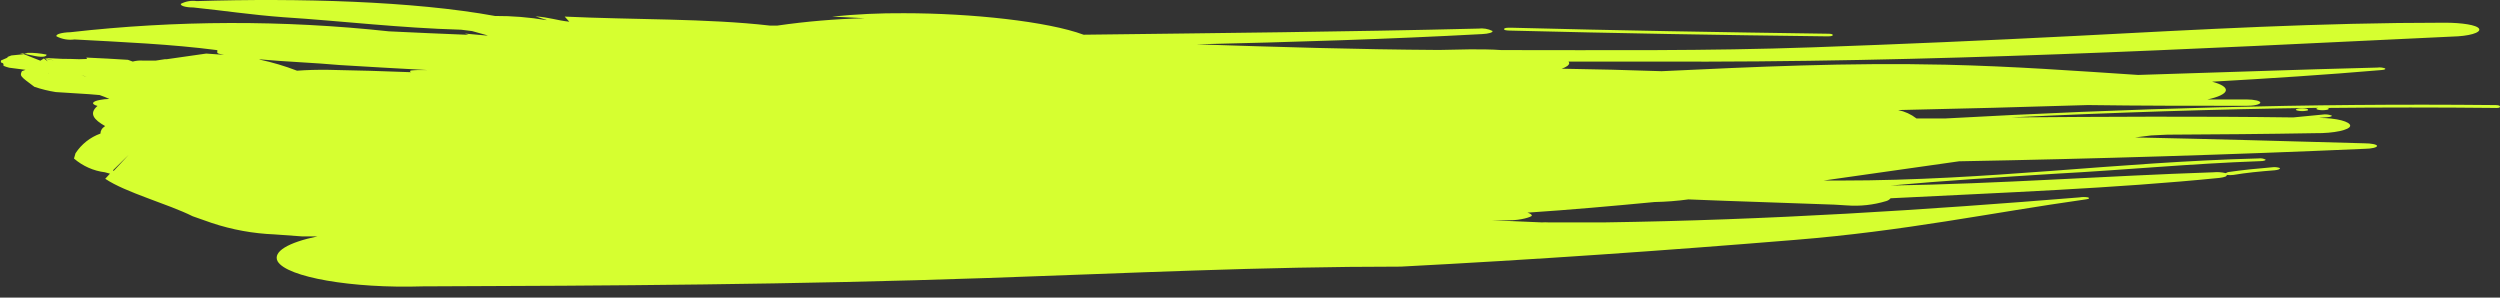 <svg width="168" height="20" viewBox="0 0 168 20" fill="none" xmlns="http://www.w3.org/2000/svg">
<rect x="0" y="0" width="168" height="20" fill="#333333" stroke="none"/>
<path d="M3.125 3.668C2.711 3.583 2.288 3.544 1.865 3.55L1.639 3.617L2.369 3.768C2.89 3.869 3.15 3.793 3.125 3.668Z" fill="#D6FF30"/>
<path d="M1.639 3.617L1.345 3.559L1.546 3.643H1.605L1.639 3.617Z" fill="#D6FF30"/>
<path d="M101.445 2.055C108.515 2.232 115.619 2.358 122.715 2.442C122.95 2.442 123.151 2.442 123.16 2.358C123.168 2.274 122.992 2.265 122.765 2.265C115.67 2.165 108.608 2.047 101.537 1.862C101.302 1.862 101.101 1.862 101.076 1.946C101.05 2.03 101.227 2.047 101.445 2.055Z" fill="#D6FF30"/>
<path d="M154.413 7.304C154.237 7.346 154.245 7.404 154.413 7.438C154.607 7.476 154.807 7.476 155.001 7.438C155.135 7.438 155.135 7.337 155.001 7.304C154.807 7.265 154.607 7.265 154.413 7.304V7.304Z" fill="#D6FF30"/>
<path d="M152.86 11.443C151.869 11.519 150.929 11.611 150.089 11.754C149.936 11.775 149.78 11.775 149.627 11.754C149.686 11.838 149.493 11.914 149.14 11.956C142.095 12.661 134.513 12.946 127.048 13.324C126.967 13.419 126.858 13.487 126.737 13.517C125.886 13.774 124.995 13.87 124.109 13.803L123.269 13.752C119.994 13.627 116.728 13.534 113.461 13.4C112.707 13.503 111.947 13.562 111.186 13.576C108.364 13.845 105.535 14.097 102.646 14.29C102.831 14.349 102.94 14.416 102.94 14.491C102.94 14.567 102.209 14.81 101.428 14.802H100.253L103.612 14.945C103.763 14.935 103.914 14.935 104.065 14.945C105.308 14.945 106.584 14.945 107.827 14.945C118.944 14.785 129.399 14.105 139.735 13.265C139.93 13.231 140.129 13.231 140.323 13.265C140.424 13.307 140.407 13.366 140.214 13.391C133.681 14.315 128.022 15.524 120.632 16.12C111.832 16.843 103.15 17.447 94.131 17.917C84.702 17.917 75.986 18.354 66.371 18.681C53.381 19.127 41.113 19.202 28.4 19.244C23.639 19.395 19.281 18.623 18.659 17.565C18.307 16.91 19.381 16.288 21.338 15.885H20.288L18.441 15.751C17.012 15.694 15.599 15.437 14.242 14.987L12.949 14.533C11.27 13.694 8.457 12.946 7.071 12.014L7.39 11.67L7.055 11.578C6.284 11.483 5.56 11.161 4.972 10.654L5.073 10.301C5.473 9.688 6.063 9.222 6.752 8.975C6.752 8.798 6.828 8.63 7.063 8.471C6.307 8.042 5.955 7.631 6.551 7.119C6.097 6.993 6.173 6.817 6.71 6.716C6.921 6.675 7.134 6.652 7.348 6.649V6.649C7.135 6.55 6.917 6.463 6.694 6.388L5.988 6.329L3.746 6.187C3.259 6.11 2.778 5.992 2.31 5.834C1.328 5.104 1.328 5.104 1.471 4.784L1.714 4.692L0.614 4.549C0.485 4.517 0.359 4.475 0.236 4.423C0.236 4.255 0.236 4.255 0.068 4.197C0.055 4.153 0.055 4.106 0.068 4.062C0.513 3.878 0.513 3.878 0.522 3.819C0.601 3.782 0.682 3.751 0.765 3.726L1.605 3.642L2.713 4.079L2.948 3.928L3.209 4.129L3.066 3.945L3.62 4.062L2.982 3.894C4.233 3.962 4.233 3.962 4.779 3.962C5.137 3.984 5.496 3.984 5.854 3.962C5.83 3.935 5.813 3.903 5.803 3.869C7.223 3.936 7.223 3.936 8.6 4.02L8.919 4.138C9.137 4.079 9.364 4.056 9.59 4.071H10.313H10.472L11.085 3.978H11.211L13.856 3.6L15.057 3.684L14.704 3.609C14.477 3.542 14.704 3.382 14.562 3.365C11.539 2.971 8.255 2.828 5.006 2.652C4.591 2.708 4.168 2.635 3.797 2.442C3.721 2.307 4.132 2.181 4.729 2.165C11.839 1.36 19.017 1.34 26.133 2.106C27.913 2.198 29.701 2.265 31.49 2.341L31.238 2.257L32.632 2.383H32.783L31.725 2.089L30.994 1.997C26.838 1.879 23.059 1.417 19.046 1.157C16.887 0.997 15.032 0.712 12.991 0.502C12.462 0.502 12.101 0.384 12.152 0.258C12.479 0.087 12.852 0.022 13.218 0.074C20.028 -0.136 27.803 0.074 33.262 1.073C34.412 1.067 35.561 1.16 36.696 1.35H36.755L35.982 1.098C36.914 1.165 37.41 1.367 38.258 1.459C38.165 1.342 38.039 1.233 37.947 1.115C42.532 1.333 47.495 1.233 51.743 1.72H52.23C54.178 1.439 56.141 1.273 58.108 1.224L55.917 1.115C57.521 0.953 59.133 0.877 60.745 0.888C65.305 0.888 70.41 1.442 72.82 2.333C81.67 2.223 90.529 2.139 99.346 1.921C99.671 1.881 100.001 1.936 100.295 2.081C100.345 2.173 100.043 2.274 99.589 2.291C93.258 2.635 86.834 2.828 80.402 2.979C85.776 3.155 91.184 3.323 96.692 3.357L98.808 3.315C99.505 3.315 100.202 3.315 100.891 3.365C107.936 3.365 114.612 3.433 121.799 3.181C127.929 2.962 133.295 2.727 139.433 2.416C148.006 1.971 155.824 1.526 164.297 1.526C165.422 1.526 166.471 1.678 166.597 1.938C166.723 2.198 165.917 2.433 164.792 2.458C147.108 3.298 129.76 4.222 111.278 4.138H105.4C105.427 4.166 105.444 4.201 105.451 4.239C105.451 4.381 105.257 4.507 104.947 4.617C107.186 4.65 109.425 4.706 111.664 4.784C117.895 4.491 124.125 4.197 130.767 4.348C135.335 4.457 139.458 4.759 143.682 5.036C149.023 4.877 154.355 4.675 159.754 4.541C159.926 4.516 160.102 4.534 160.266 4.591C160.342 4.642 160.266 4.692 160.014 4.709C156.294 5.028 152.499 5.271 148.653 5.49C149.258 5.649 149.619 5.859 149.577 6.086C149.535 6.313 149.056 6.531 148.342 6.682H150.945C151.491 6.682 151.911 6.783 151.894 6.9C151.878 7.018 151.458 7.119 150.945 7.11C147.394 7.11 143.85 7.11 140.306 7.06C136.049 7.194 131.809 7.304 127.551 7.396C128.001 7.486 128.423 7.678 128.786 7.959V7.959H130.759C142.8 7.295 155.11 6.934 167.546 7.06C167.79 7.06 167.991 7.06 168 7.161C168.008 7.262 167.815 7.262 167.597 7.253C163.846 7.214 160.104 7.214 156.37 7.253C156.521 7.253 156.546 7.346 156.37 7.379C156.176 7.417 155.976 7.417 155.782 7.379C155.614 7.337 155.631 7.278 155.782 7.245C148.838 7.337 141.935 7.564 135.134 7.891C141.457 7.841 147.78 7.807 154.103 7.891L156.177 7.69C156.351 7.677 156.526 7.703 156.689 7.765C156.748 7.807 156.605 7.858 156.412 7.875L155.832 7.925C157.025 7.925 157.949 8.177 157.932 8.454C157.915 8.731 156.832 8.966 155.589 8.949C152.23 9.008 148.947 9.033 145.639 9.05L144.564 9.101L143.481 9.235C148.636 9.344 153.784 9.487 158.897 9.63C159.334 9.63 159.737 9.705 159.737 9.806C159.737 9.907 159.393 9.991 158.948 9.999C149.938 10.394 140.81 10.671 131.649 10.839L122.547 12.132H123.722C133.681 12.132 142.137 10.898 151.777 10.646C151.941 10.622 152.109 10.651 152.255 10.729C152.255 10.78 152.113 10.83 151.869 10.83C147.167 10.998 142.868 11.418 138.199 11.67C134.328 11.914 130.642 12.14 127.056 12.468C134.403 12.35 141.457 11.821 148.737 11.578C149.018 11.55 149.302 11.57 149.577 11.636C149.577 11.636 149.661 11.578 149.753 11.561C150.668 11.427 151.659 11.326 152.675 11.242C152.856 11.216 153.04 11.233 153.213 11.292C153.221 11.368 153.103 11.418 152.86 11.443ZM24.965 5.565L24.781 5.507L25.427 5.616L26.351 6.01L24.965 5.565ZM13.73 7.026L13.21 6.8L13.73 7.026ZM85.625 3.491C81.754 3.491 77.934 3.391 74.113 3.13L76.909 3.063C79.806 3.172 82.703 3.315 85.625 3.491ZM17.442 4.004C18.3 4.186 19.142 4.436 19.961 4.751C20.633 4.7 21.329 4.684 22.043 4.692C23.941 4.726 25.799 4.779 27.619 4.852C27.384 4.709 27.82 4.726 28.047 4.709H28.736C26.788 4.608 24.831 4.491 22.858 4.373C21.086 4.213 19.146 4.146 17.442 3.987V4.004ZM3.839 4.549L3.679 4.499L4.04 4.289L3.839 4.549ZM3.268 4.919H3.545C3.444 5.011 3.393 4.978 3.268 4.902V4.919ZM5.829 5.171C5.712 5.121 5.591 5.082 5.468 5.053L5.829 5.171ZM7.642 11.485L8.642 10.41L7.592 11.443L7.642 11.485Z" fill="#D6FF30"/>
</svg>
